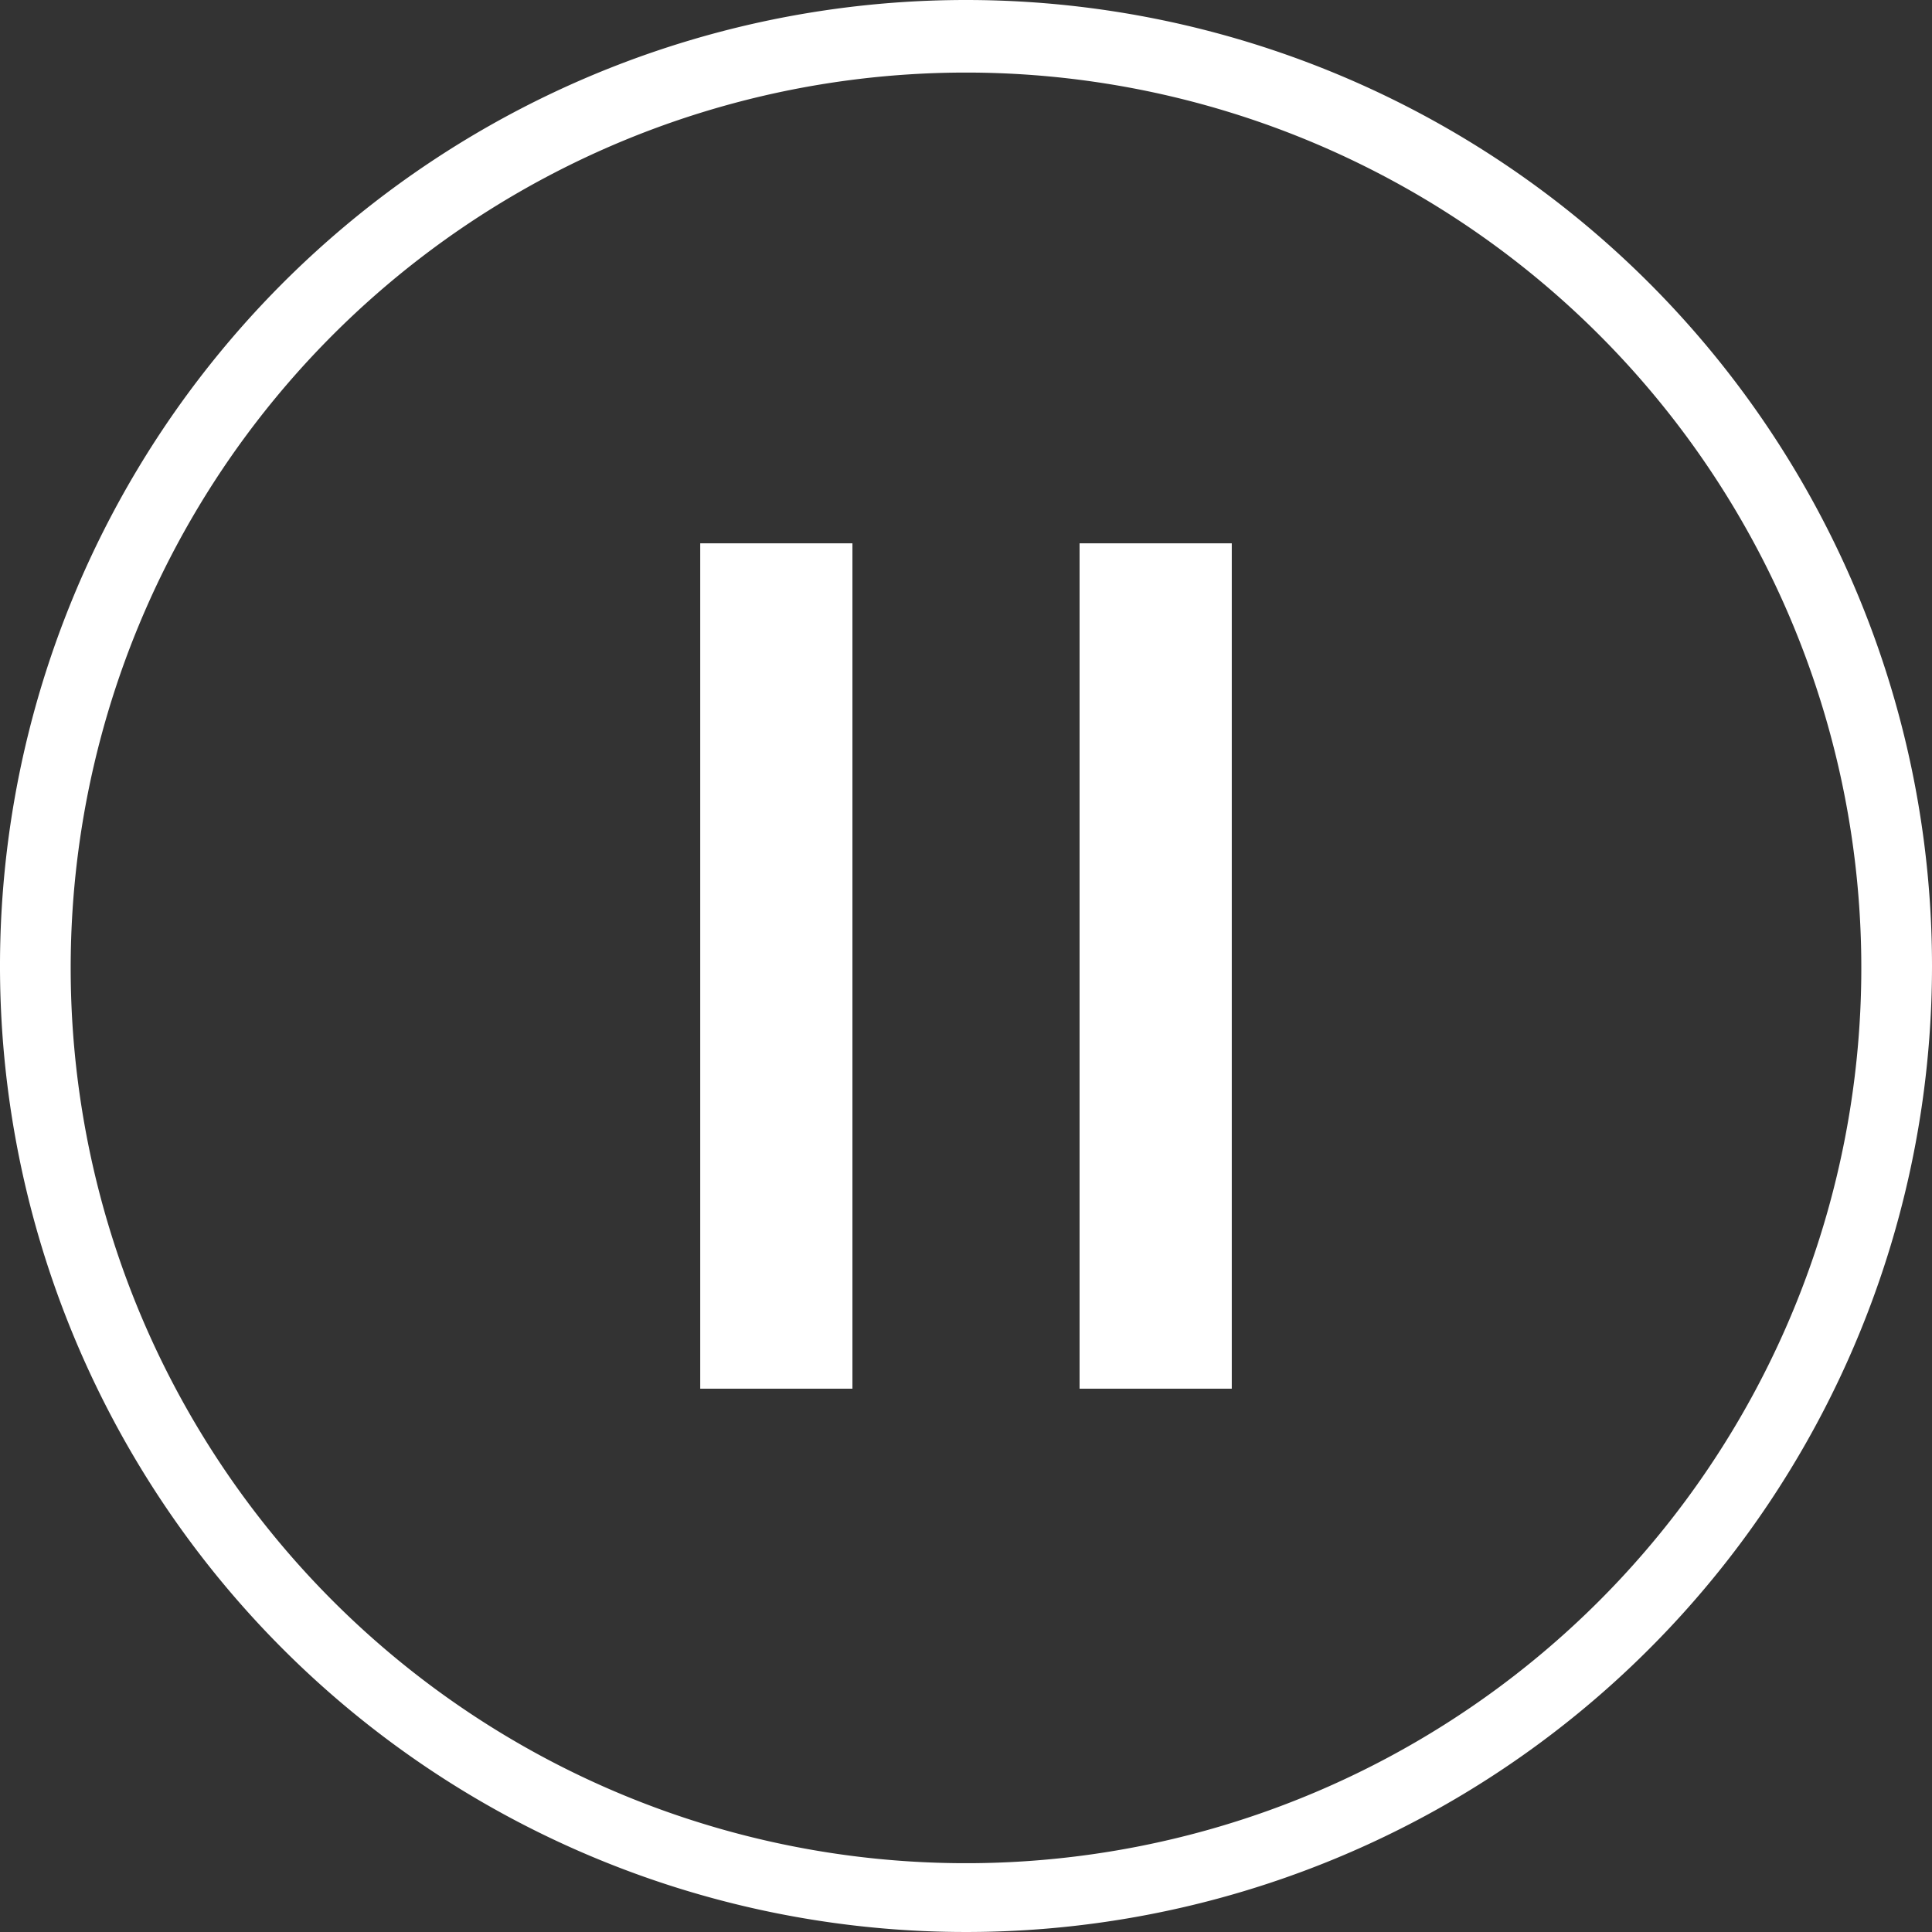 <svg id="Layer_1" data-name="Layer 1" xmlns="http://www.w3.org/2000/svg" viewBox="0 0 41 41"><rect x="0" y="0" width="41" height="41" fill="#333333" stroke="none"/><defs><style>.cls-1{fill:#fff;}</style></defs><title>icon_pause</title><path class="cls-1" d="M20.81,1.63a19,19,0,1,1-19,19A19,19,0,0,1,20.81,1.63Zm0-1.54a20.5,20.5,0,1,0,20.5,20.5A20.5,20.5,0,0,0,20.81.09Z" transform="translate(-0.31 -0.09)"/><rect class="cls-1" x="14.86" y="11.53" width="3.23" height="17.94"/><rect class="cls-1" x="22.91" y="11.53" width="3.23" height="17.94"/></svg>